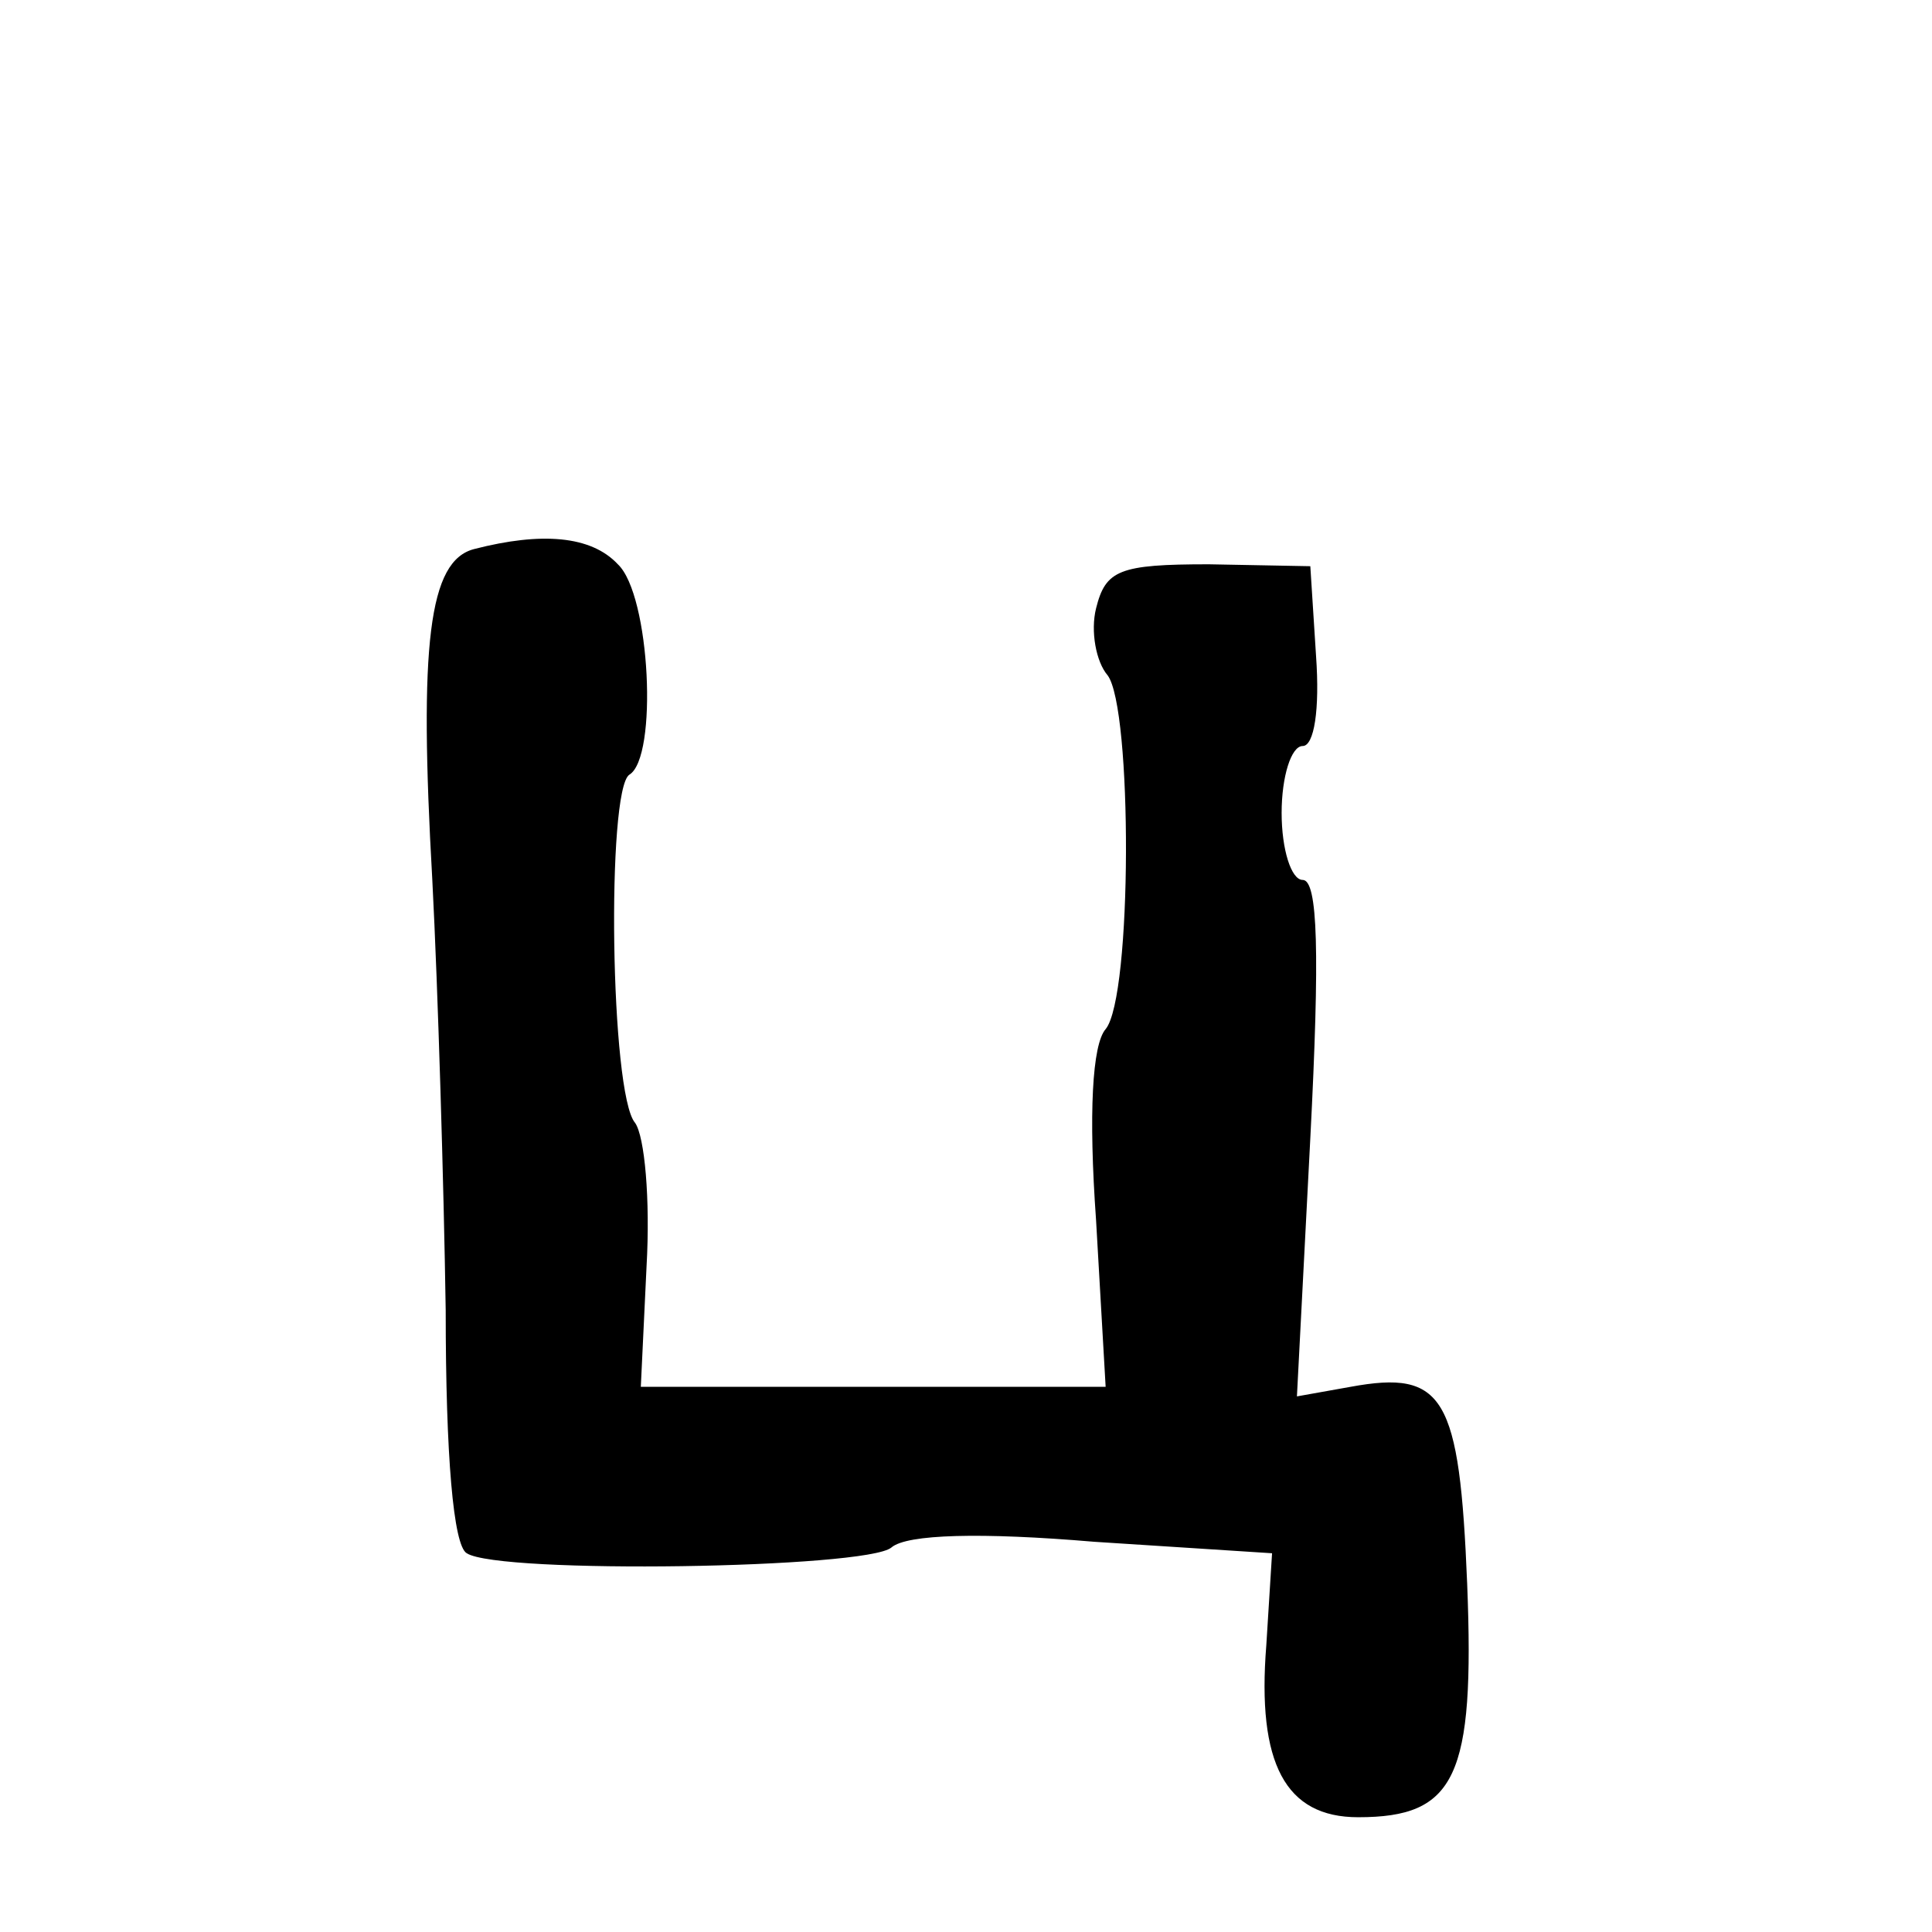 <?xml version="1.0" standalone="no"?>
<!DOCTYPE svg PUBLIC "-//W3C//DTD SVG 20010904//EN"
 "http://www.w3.org/TR/2001/REC-SVG-20010904/DTD/svg10.dtd">
<svg version="1.0" xmlns="http://www.w3.org/2000/svg"
 width="101pt" height="101pt" viewBox="0 0 101 101"
 preserveAspectRatio="xMidYMid meet">
<g transform="translate(0,101) scale(0.1,-0.1)"
fill="#000000" stroke="none">
<path d="M248 723 c-24 -6 -29 -50 -22 -173 3 -58 6 -159 7 -225 0 -76 4 -123
11 -127 17 -11 209 -8 222 3 8 7 47 8 106 3 l93 -6 -3 -48 c-5 -62 10 -90 48
-90 51 0 61 21 57 122 -4 98 -12 112 -61 103 l-28 -5 7 135 c5 97 4 135 -4
135 -6 0 -11 16 -11 35 0 19 5 35 11 35 6 0 9 19 7 47 l-3 47 -53 1 c-47 0
-54 -3 -59 -23 -3 -12 0 -28 6 -35 13 -17 13 -168 -1 -185 -7 -8 -9 -44 -5
-100 l5 -87 -121 0 -122 0 3 63 c2 35 -1 68 -6 75 -13 15 -15 174 -3 182 15 9
11 94 -6 110 -14 15 -40 17 -75 8z"/>
</g>
</svg>
